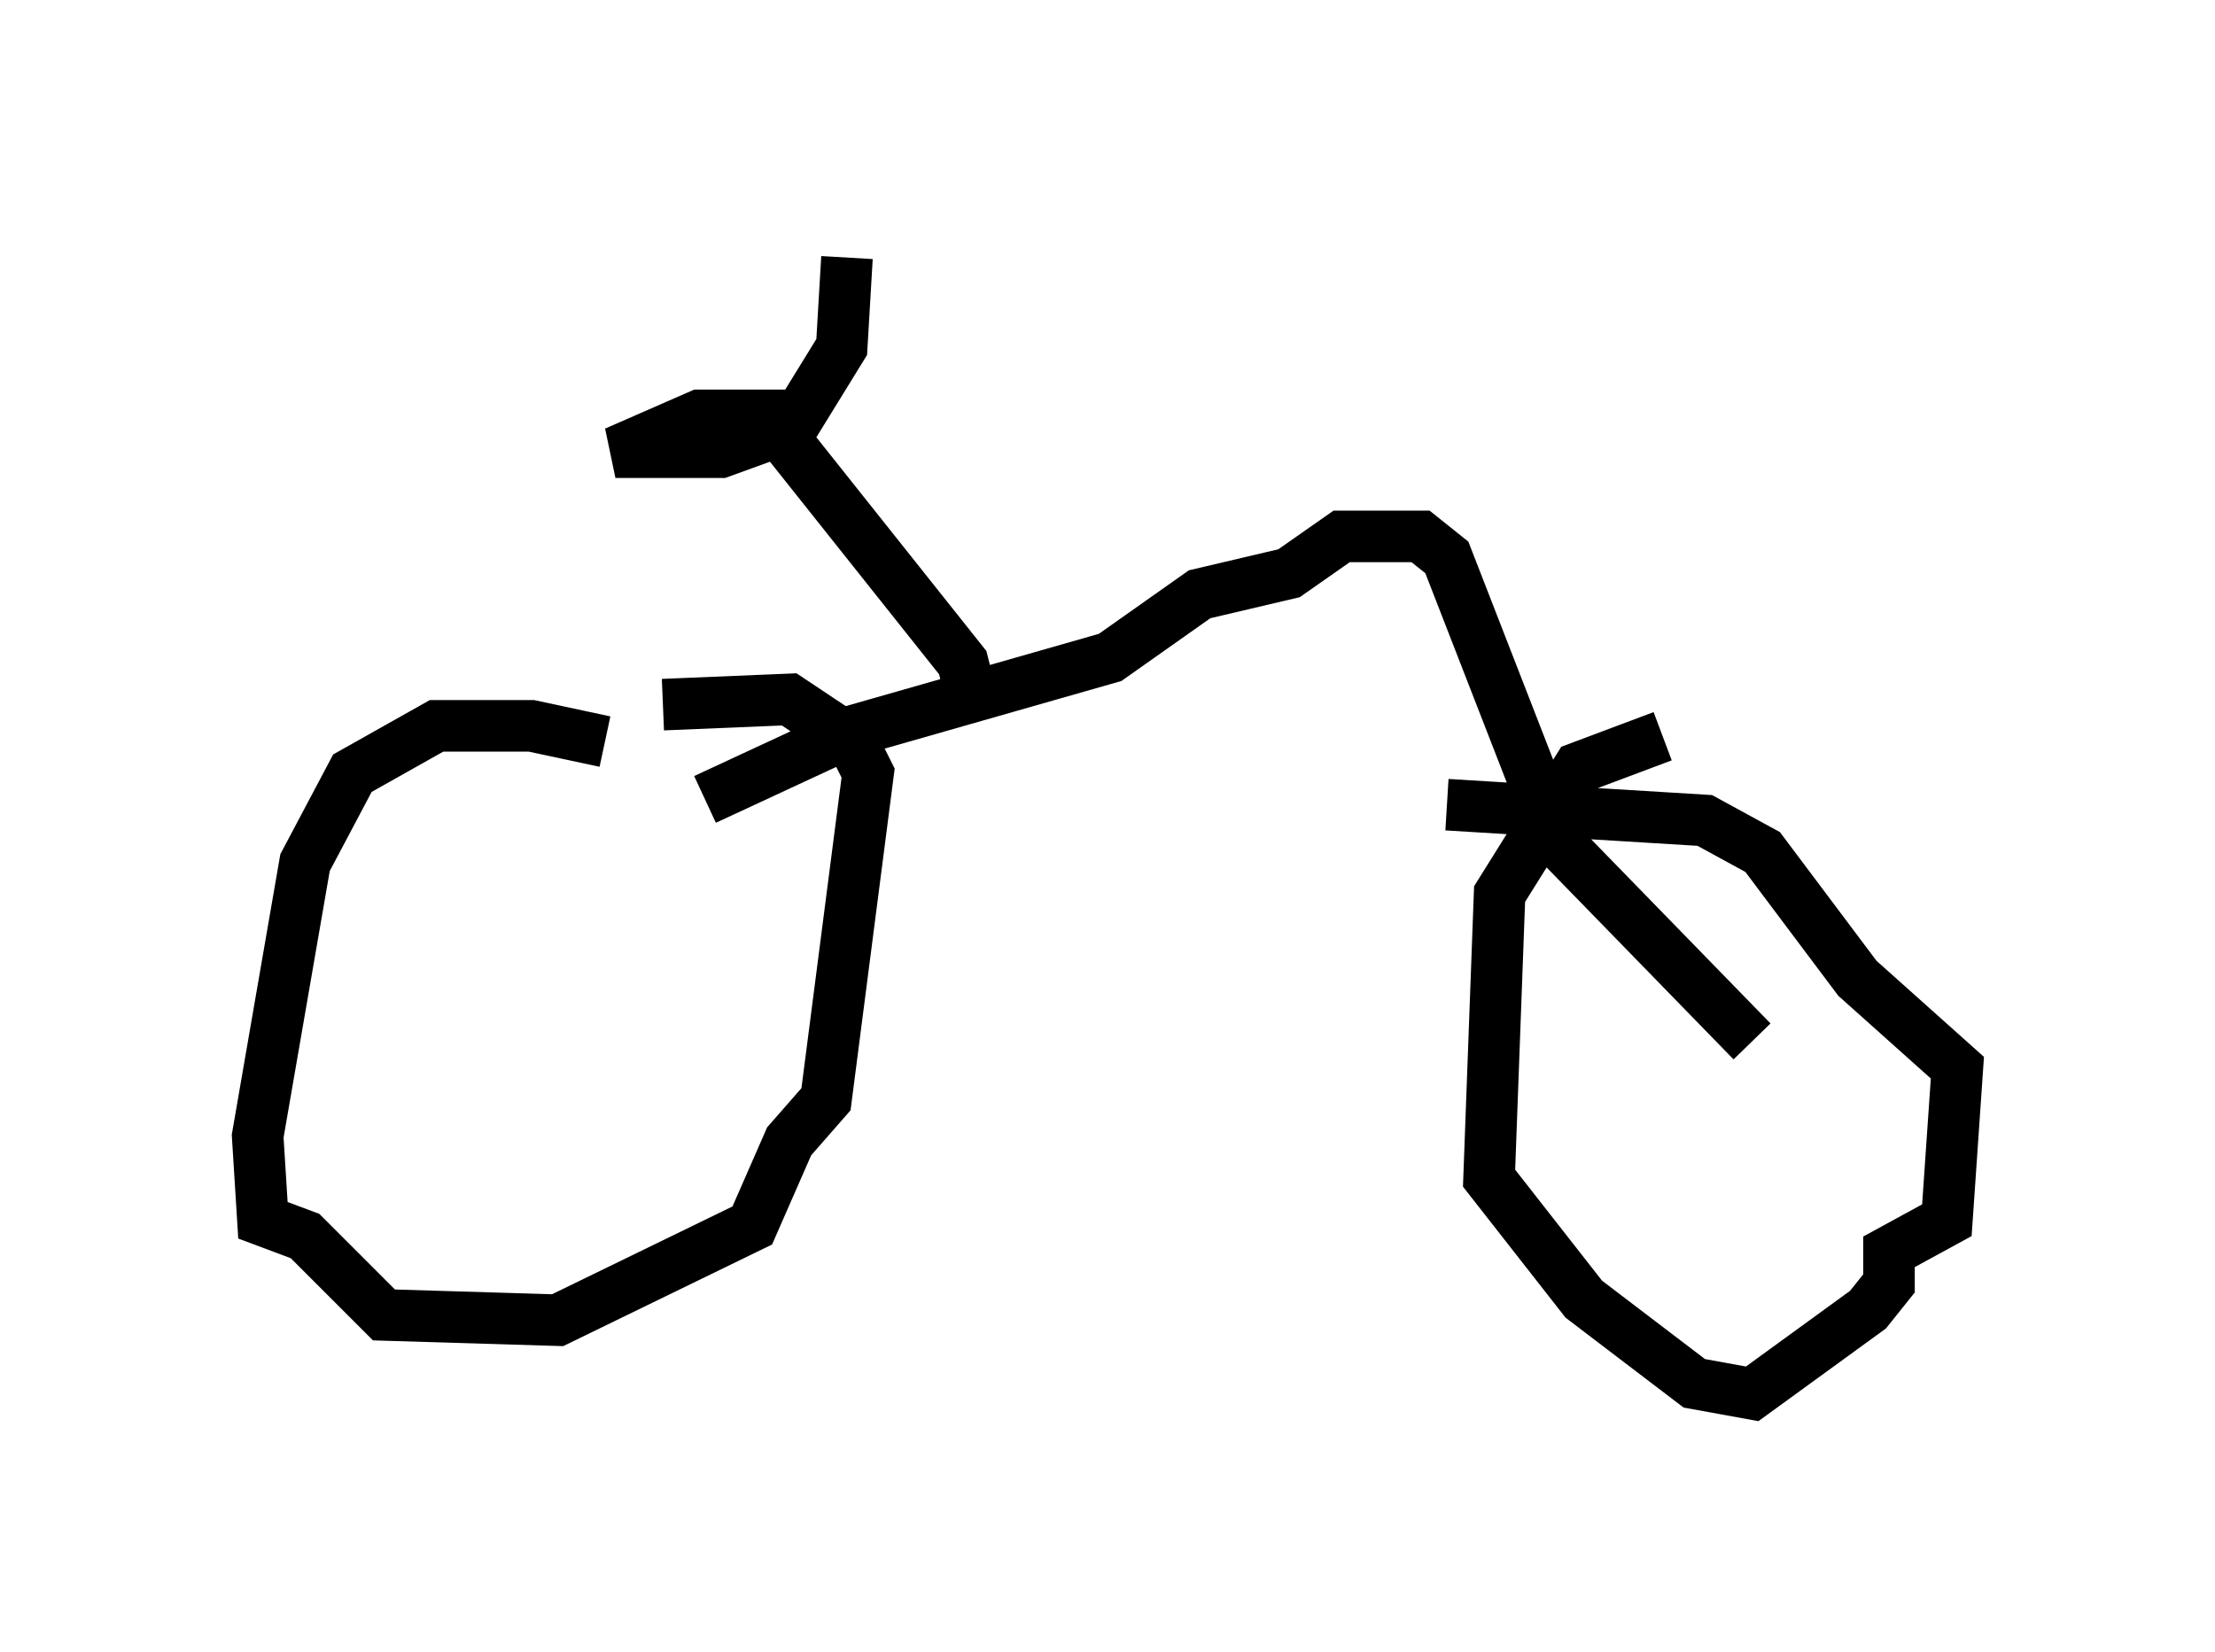 <?xml version="1.0" encoding="utf-8" ?>
<svg baseProfile="full" height="32.05" version="1.1" width="42.973" xmlns="http://www.w3.org/2000/svg" xmlns:ev="http://www.w3.org/2001/xml-events" xmlns:xlink="http://www.w3.org/1999/xlink"><defs /><rect fill="white" height="32.05" width="42.973" x="0" y="0" /><path d="M12.35, 15.004 m-0.613, -0.613 l-1.429, -0.306 -1.838, 0.0 l-1.633, 0.919 -0.919, 1.735 l-0.919, 5.308 0.102, 1.633 l0.817, 0.306 1.531, 1.531 l3.369, 0.102 3.777, -1.838 l0.715, -1.633 0.715, -0.817 l0.817, -6.329 -0.306, -0.613 l-1.225, -0.817 -2.45, 0.102 m19.396, 0.613 l-1.633, 0.613 -1.531, 2.45 l-0.204, 5.513 1.838, 2.348 l2.144, 1.633 1.123, 0.204 l2.246, -1.633 0.408, -0.51 l0.0, -0.613 1.123, -0.613 l0.204, -2.96 -1.94, -1.735 l-1.838, -2.45 -1.123, -0.613 l-5.002, -0.306 m-14.394, -0.102 l2.858, -1.327 5.002, -1.429 l1.735, -1.225 1.735, -0.408 l1.021, -0.715 1.531, 0.0 l0.51, 0.408 2.144, 5.513 l3.777, 3.879 m-15.109, -6.533 l-0.204, -0.817 -3.573, -4.492 l-1.123, 0.408 -2.042, 0.0 l1.633, -0.715 1.94, 0.0 l0.817, -1.327 0.102, -1.735 " fill="none" stroke="black" stroke-width="1" /></svg>